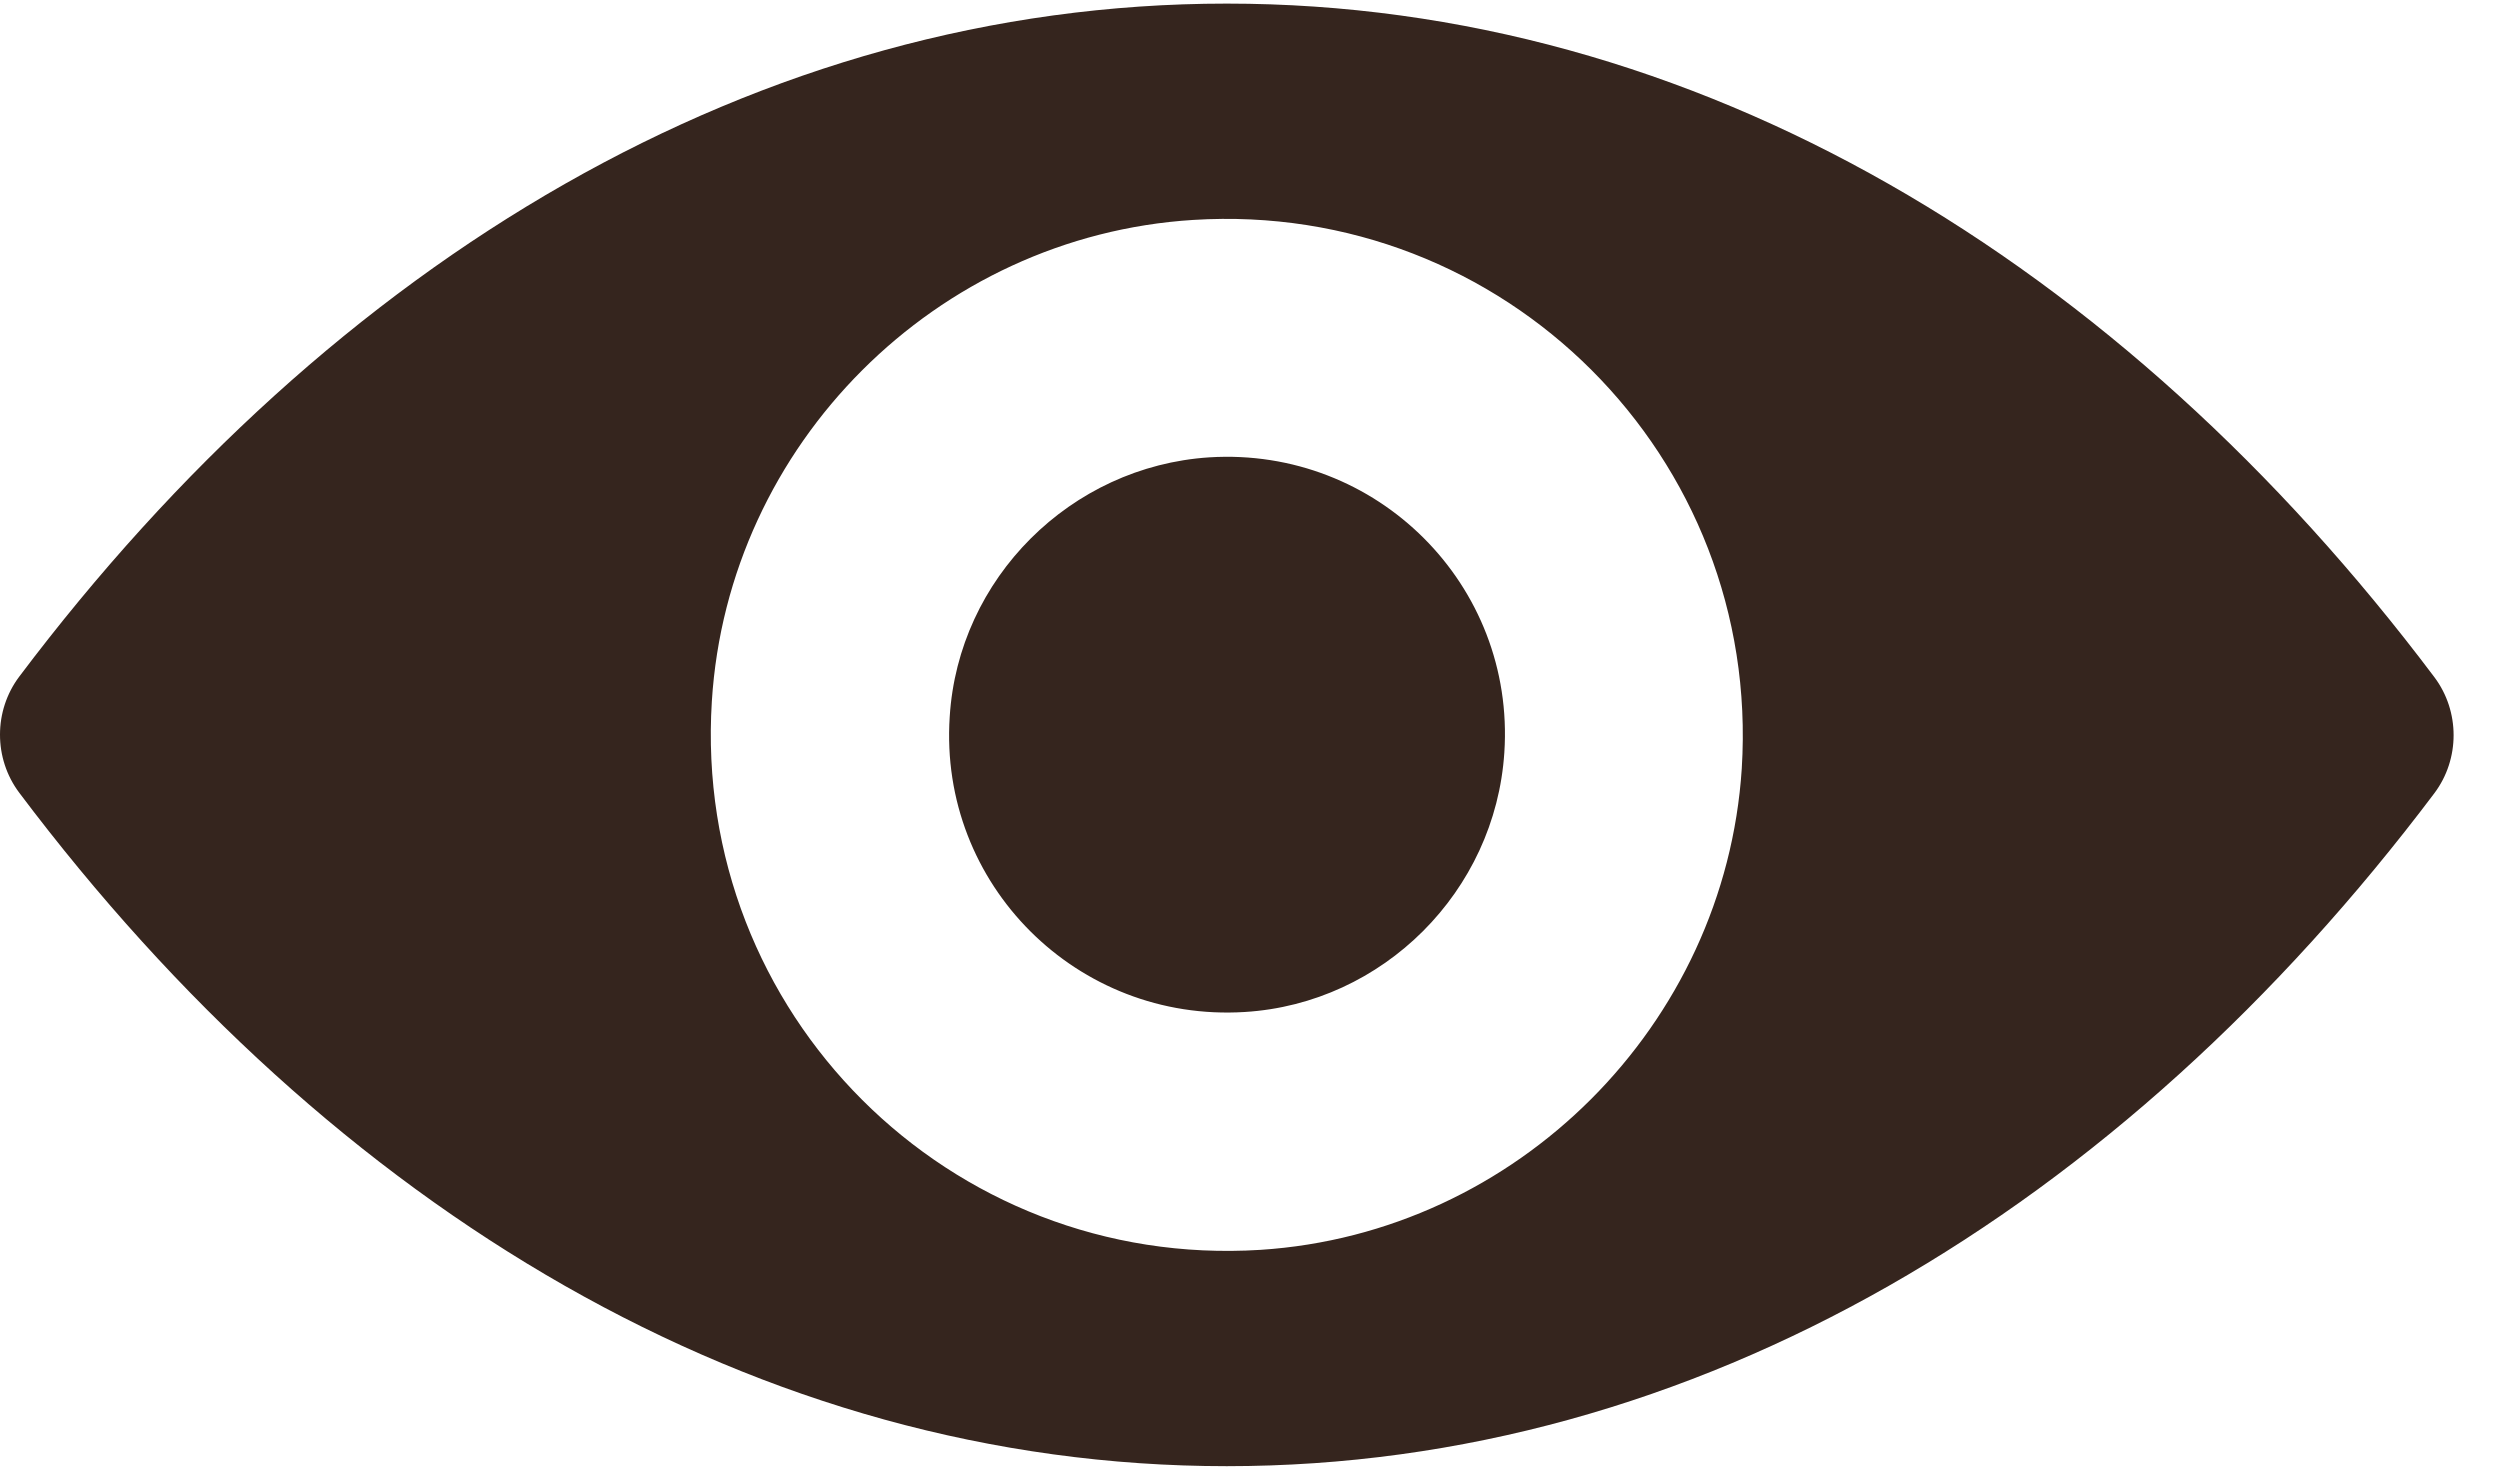 <?xml version="1.0" encoding="UTF-8"?>
<svg width="34px" height="20px" viewBox="0 0 34 20" version="1.1" xmlns="http://www.w3.org/2000/svg" xmlns:xlink="http://www.w3.org/1999/xlink">
    <!-- Generator: Sketch 51.3 (57544) - http://www.bohemiancoding.com/sketch -->
    <title>eye</title>
    <desc>Created with Sketch.</desc>
    <defs></defs>
    <g id="InnerPages---Design-3" stroke="none" stroke-width="1" fill="none" fill-rule="evenodd">
        <g id="3-1-2-Menu@2x" transform="translate(-266, -1252)" fill="#35251E" fill-rule="nonzero">
            <g id="eye" transform="translate(266, 1252)">
                <path d="M16.684,0.049 C10.309,0.049 4.527,3.538 0.261,9.203 C-0.087,9.667 -0.087,10.316 0.261,10.78 C4.527,16.452 10.309,19.94 16.684,19.94 C23.06,19.94 28.841,16.452 33.108,10.787 C33.456,10.323 33.456,9.674 33.108,9.21 C28.841,3.538 23.06,0.049 16.684,0.049 Z M17.142,16.998 C12.91,17.265 9.415,13.776 9.681,9.538 C9.899,6.043 12.732,3.21 16.227,2.991 C20.459,2.725 23.954,6.213 23.688,10.452 C23.462,13.94 20.63,16.773 17.142,16.998 Z M16.93,13.763 C14.65,13.906 12.766,12.029 12.916,9.749 C13.032,7.865 14.561,6.343 16.445,6.22 C18.725,6.077 20.609,7.954 20.459,10.234 C20.336,12.125 18.807,13.647 16.93,13.763 Z" id="Shape"></path>
            </g>
        </g>
    </g>
</svg>